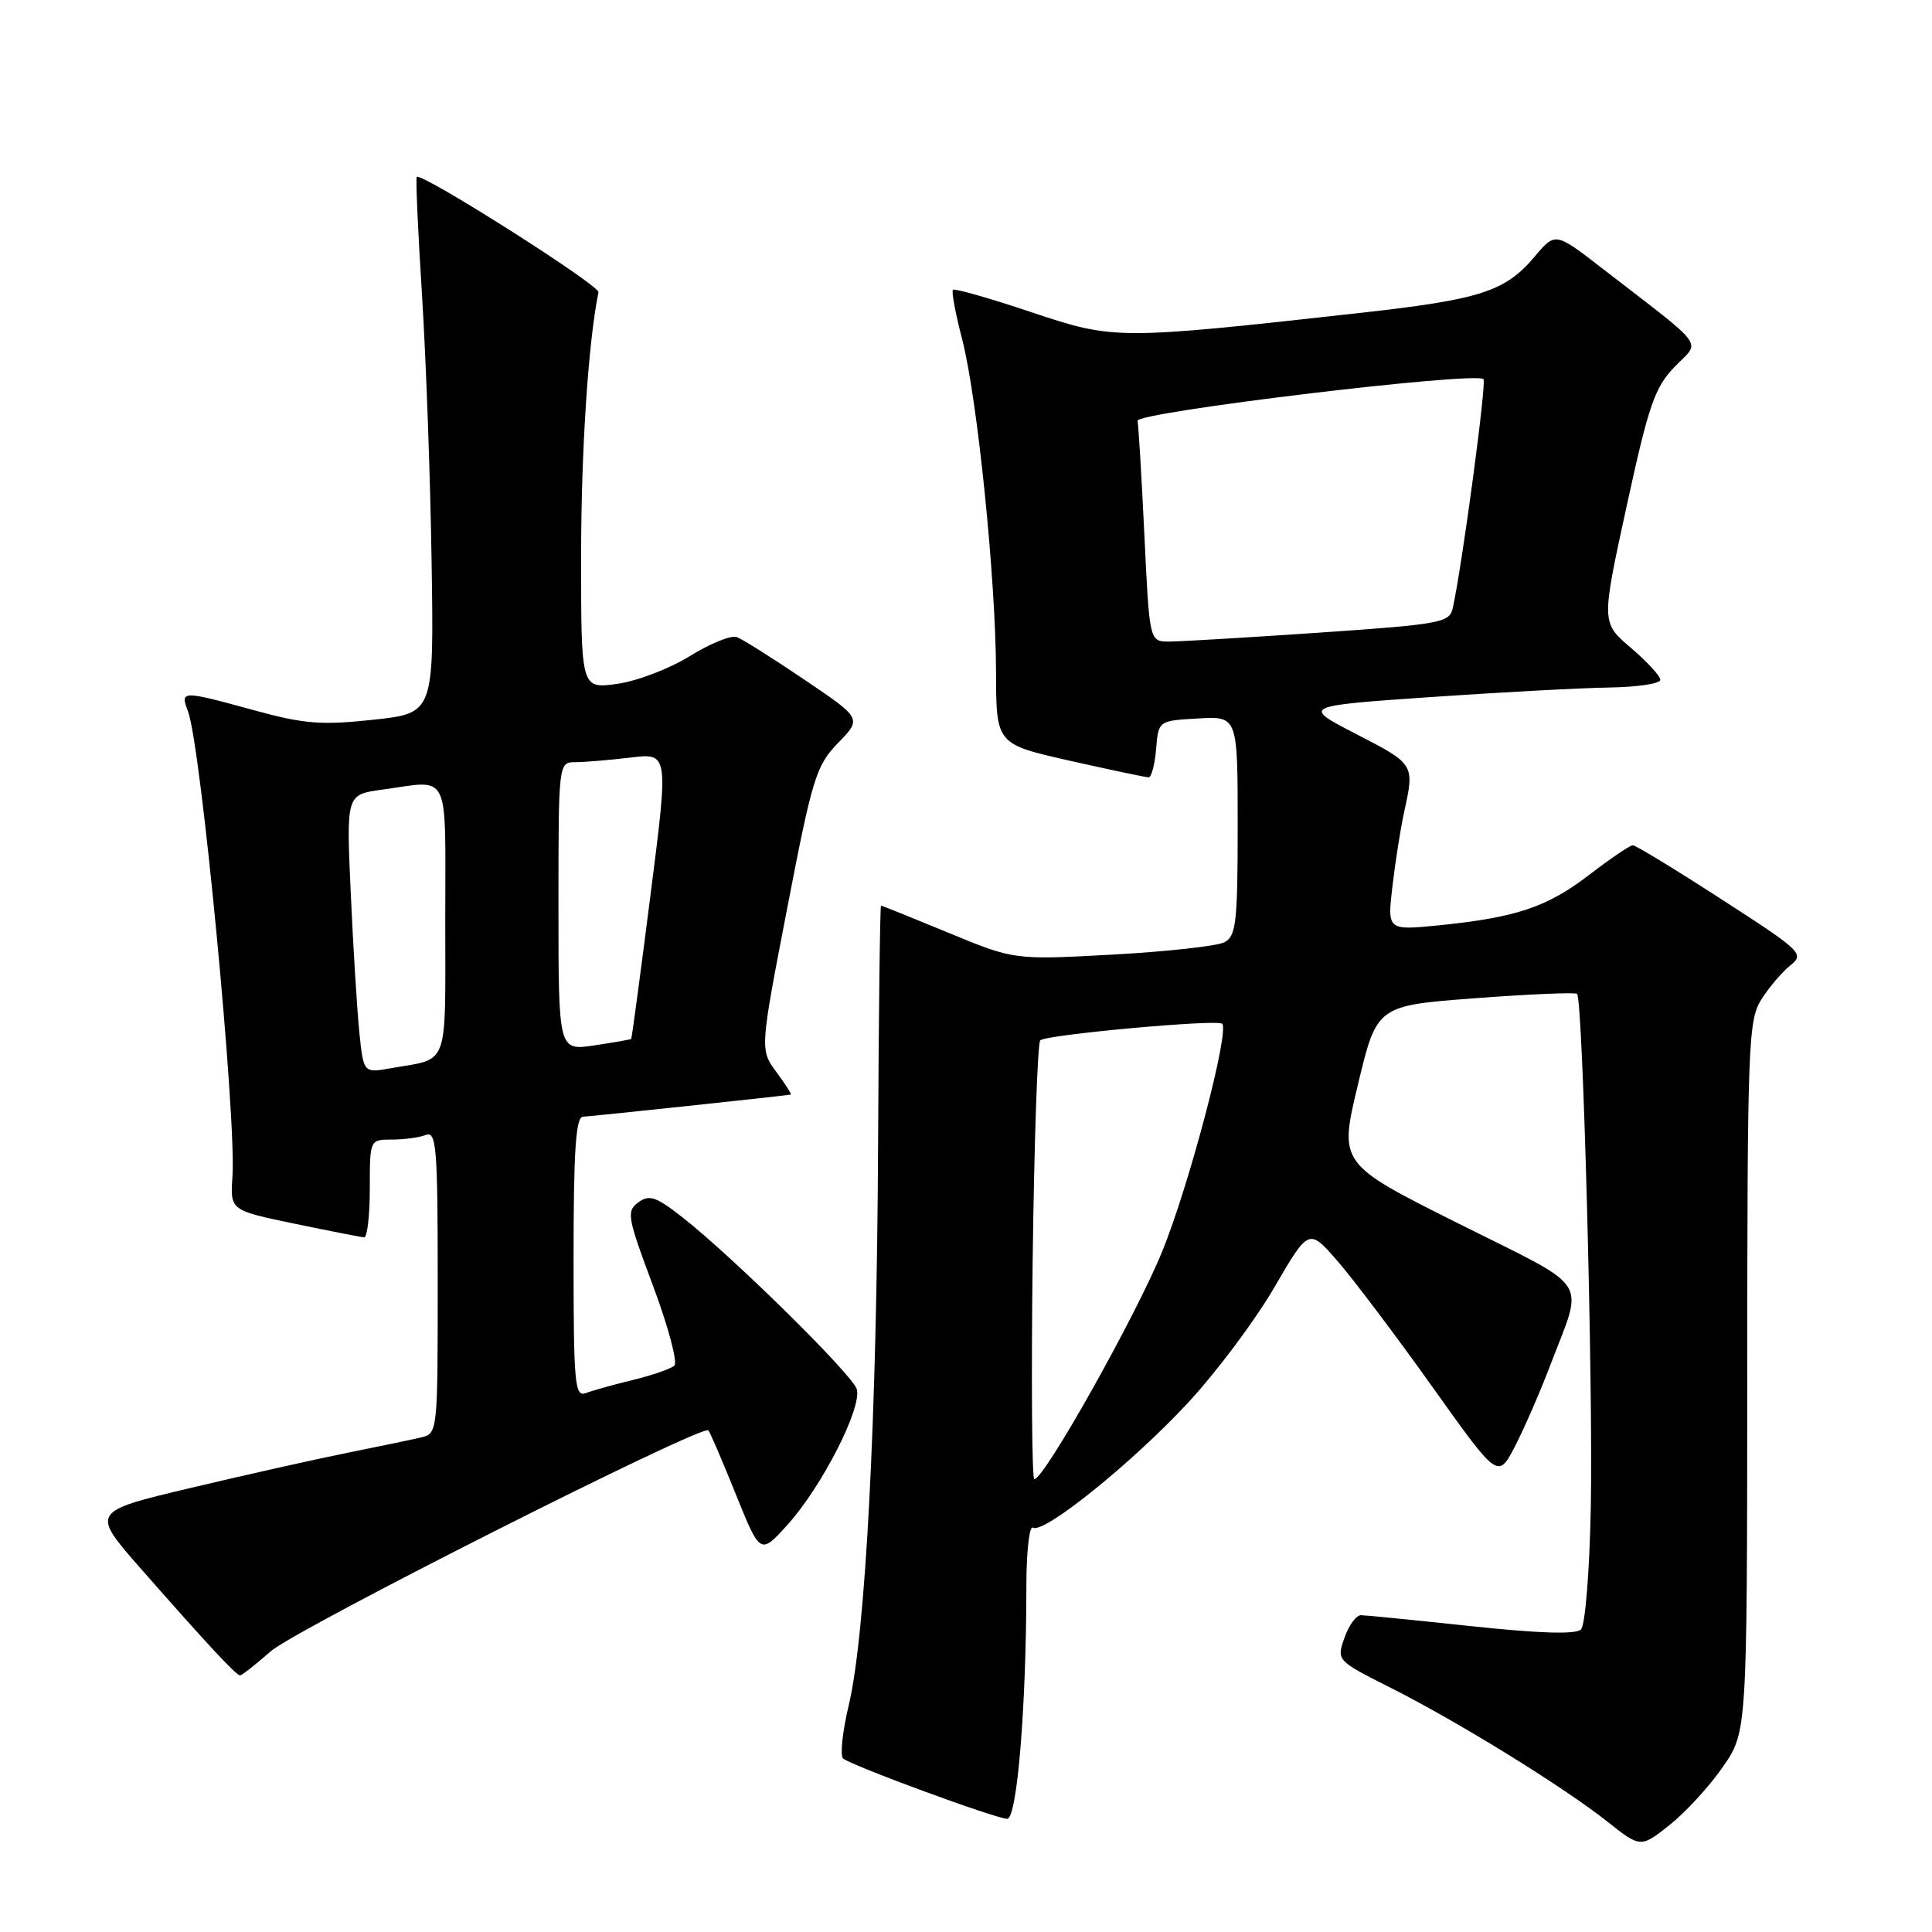 <?xml version="1.0" encoding="UTF-8" standalone="no"?>
<!DOCTYPE svg PUBLIC "-//W3C//DTD SVG 1.1//EN" "http://www.w3.org/Graphics/SVG/1.1/DTD/svg11.dtd" >
<svg xmlns="http://www.w3.org/2000/svg" xmlns:xlink="http://www.w3.org/1999/xlink" version="1.1" viewBox="0 0 256 256">
 <g >
 <path fill="currentColor"
d=" M 228.27 234.15 C 231.50 229.50 231.50 229.50 231.52 182.43 C 231.53 138.29 231.65 135.18 233.39 132.43 C 234.41 130.82 236.14 128.79 237.23 127.92 C 239.13 126.40 238.75 126.03 228.12 119.17 C 222.02 115.22 216.73 112.00 216.36 112.00 C 215.99 112.00 213.39 113.76 210.59 115.91 C 204.99 120.21 200.93 121.57 190.66 122.61 C 183.82 123.29 183.82 123.29 184.51 117.40 C 184.89 114.15 185.59 109.70 186.08 107.50 C 187.44 101.27 187.42 101.24 179.75 97.29 C 172.50 93.55 172.50 93.55 189.50 92.37 C 198.85 91.73 209.54 91.15 213.25 91.10 C 216.96 91.04 220.00 90.59 220.00 90.08 C 220.00 89.58 218.24 87.67 216.09 85.83 C 212.18 82.50 212.18 82.50 215.53 67.11 C 218.46 53.65 219.26 51.33 221.91 48.59 C 225.35 45.04 226.40 46.46 212.29 35.55 C 206.09 30.75 206.09 30.75 203.34 34.01 C 199.46 38.62 196.18 39.68 180.42 41.44 C 147.94 45.05 147.67 45.05 136.58 41.34 C 131.12 39.51 126.48 38.19 126.27 38.40 C 126.06 38.61 126.60 41.54 127.48 44.91 C 129.51 52.76 131.95 76.71 131.98 89.05 C 132.00 98.60 132.00 98.60 141.76 100.80 C 147.13 102.01 151.83 103.00 152.20 103.00 C 152.57 103.00 153.02 101.31 153.19 99.25 C 153.50 95.50 153.50 95.50 158.75 95.20 C 164.00 94.90 164.00 94.90 164.00 109.41 C 164.00 122.22 163.79 124.04 162.25 124.85 C 161.29 125.36 154.62 126.09 147.44 126.49 C 134.38 127.20 134.38 127.20 125.68 123.60 C 120.89 121.62 116.87 120.00 116.74 120.00 C 116.61 120.00 116.43 134.29 116.35 151.75 C 116.18 188.11 114.69 216.61 112.47 225.92 C 111.63 229.45 111.29 232.64 111.72 233.01 C 112.84 233.96 131.99 241.00 133.46 241.00 C 134.77 241.00 135.99 226.22 136.00 210.19 C 136.00 205.62 136.39 202.13 136.87 202.42 C 138.29 203.30 150.03 193.84 157.42 185.87 C 161.18 181.82 166.32 174.95 168.84 170.61 C 173.43 162.73 173.43 162.73 177.24 167.11 C 179.34 169.53 184.98 177.00 189.77 183.73 C 198.48 195.95 198.48 195.95 200.70 191.73 C 201.91 189.40 204.02 184.57 205.38 181.00 C 209.88 169.13 211.13 171.08 193.27 162.13 C 177.42 154.20 177.42 154.20 179.93 143.73 C 182.44 133.25 182.44 133.25 195.47 132.27 C 202.64 131.73 208.71 131.47 208.97 131.69 C 209.74 132.37 211.10 183.32 210.79 199.70 C 210.63 208.18 210.05 215.35 209.49 215.91 C 208.81 216.59 204.04 216.44 194.99 215.48 C 187.57 214.69 180.98 214.03 180.35 214.02 C 179.71 214.01 178.72 215.36 178.15 217.01 C 177.10 220.02 177.11 220.03 184.21 223.61 C 193.17 228.12 207.13 236.74 212.94 241.34 C 217.39 244.86 217.39 244.86 221.22 241.83 C 223.32 240.16 226.50 236.71 228.27 234.15 Z  M 35.87 218.81 C 39.22 215.86 93.03 188.70 93.86 189.53 C 94.07 189.73 95.70 193.53 97.49 197.97 C 100.74 206.03 100.74 206.03 104.34 202.05 C 108.91 196.99 114.28 186.46 113.52 184.05 C 112.89 182.09 97.07 166.50 90.40 161.28 C 86.92 158.55 86.03 158.26 84.58 159.32 C 82.98 160.49 83.12 161.27 86.53 170.38 C 88.55 175.78 89.82 180.54 89.35 180.96 C 88.88 181.38 86.42 182.23 83.88 182.85 C 81.34 183.46 78.52 184.25 77.63 184.59 C 76.16 185.15 76.00 183.39 76.00 166.61 C 76.00 152.41 76.30 147.99 77.25 147.97 C 78.17 147.94 102.97 145.31 104.78 145.04 C 104.93 145.02 104.08 143.67 102.87 142.04 C 100.69 139.08 100.69 139.08 104.30 120.39 C 107.64 103.05 108.14 101.45 111.05 98.44 C 114.20 95.20 114.20 95.20 106.60 90.07 C 102.42 87.24 98.39 84.70 97.64 84.42 C 96.90 84.13 94.09 85.27 91.40 86.94 C 88.70 88.61 84.36 90.27 81.75 90.62 C 77.00 91.27 77.00 91.27 77.00 73.86 C 77.00 59.75 77.94 45.39 79.30 38.72 C 79.48 37.81 55.85 22.82 55.22 23.44 C 55.07 23.60 55.38 30.65 55.92 39.11 C 56.45 47.58 57.03 63.50 57.19 74.50 C 57.50 94.50 57.50 94.50 49.46 95.37 C 42.58 96.11 40.29 95.93 33.69 94.12 C 24.03 91.47 23.85 91.47 24.91 94.26 C 26.63 98.79 31.34 148.04 30.80 155.93 C 30.50 160.37 30.50 160.37 39.00 162.14 C 43.67 163.11 47.84 163.93 48.25 163.95 C 48.66 163.98 49.00 161.07 49.00 157.50 C 49.00 151.00 49.00 151.00 51.92 151.00 C 53.52 151.00 55.55 150.73 56.42 150.39 C 57.83 149.85 58.00 151.97 58.00 169.87 C 58.00 189.88 57.99 189.96 55.75 190.48 C 54.51 190.77 50.12 191.68 46.00 192.51 C 41.88 193.34 32.54 195.43 25.26 197.16 C 12.03 200.30 12.03 200.30 18.70 207.90 C 27.42 217.83 31.30 222.00 31.81 222.00 C 32.05 222.00 33.87 220.56 35.87 218.81 Z  M 136.83 167.25 C 137.03 151.44 137.48 138.21 137.84 137.85 C 138.60 137.10 161.27 135.03 161.94 135.65 C 162.96 136.59 157.53 157.19 153.98 165.87 C 150.44 174.51 138.37 196.00 137.05 196.00 C 136.74 196.00 136.64 183.06 136.83 167.25 Z  M 151.64 70.95 C 151.27 63.22 150.86 56.39 150.73 55.76 C 150.50 54.62 195.53 49.19 196.57 50.24 C 197.00 50.67 193.76 74.85 192.50 80.57 C 192.08 82.51 190.96 82.72 174.78 83.83 C 165.27 84.48 156.33 85.01 154.90 85.01 C 152.31 85.00 152.31 85.00 151.64 70.95 Z  M 47.62 136.85 C 47.32 133.91 46.80 125.60 46.48 118.39 C 45.88 105.29 45.88 105.29 50.58 104.64 C 59.81 103.38 59.00 101.72 59.00 121.93 C 59.00 141.82 59.60 140.17 51.83 141.54 C 48.17 142.19 48.17 142.19 47.62 136.85 Z  M 74.00 120.11 C 74.00 101.00 74.00 101.00 76.25 100.99 C 77.49 100.99 80.77 100.71 83.55 100.38 C 88.60 99.77 88.60 99.77 86.19 118.63 C 84.87 129.01 83.72 137.57 83.64 137.66 C 83.56 137.74 81.36 138.13 78.75 138.52 C 74.00 139.23 74.00 139.23 74.00 120.11 Z "/>
</g>
</svg>